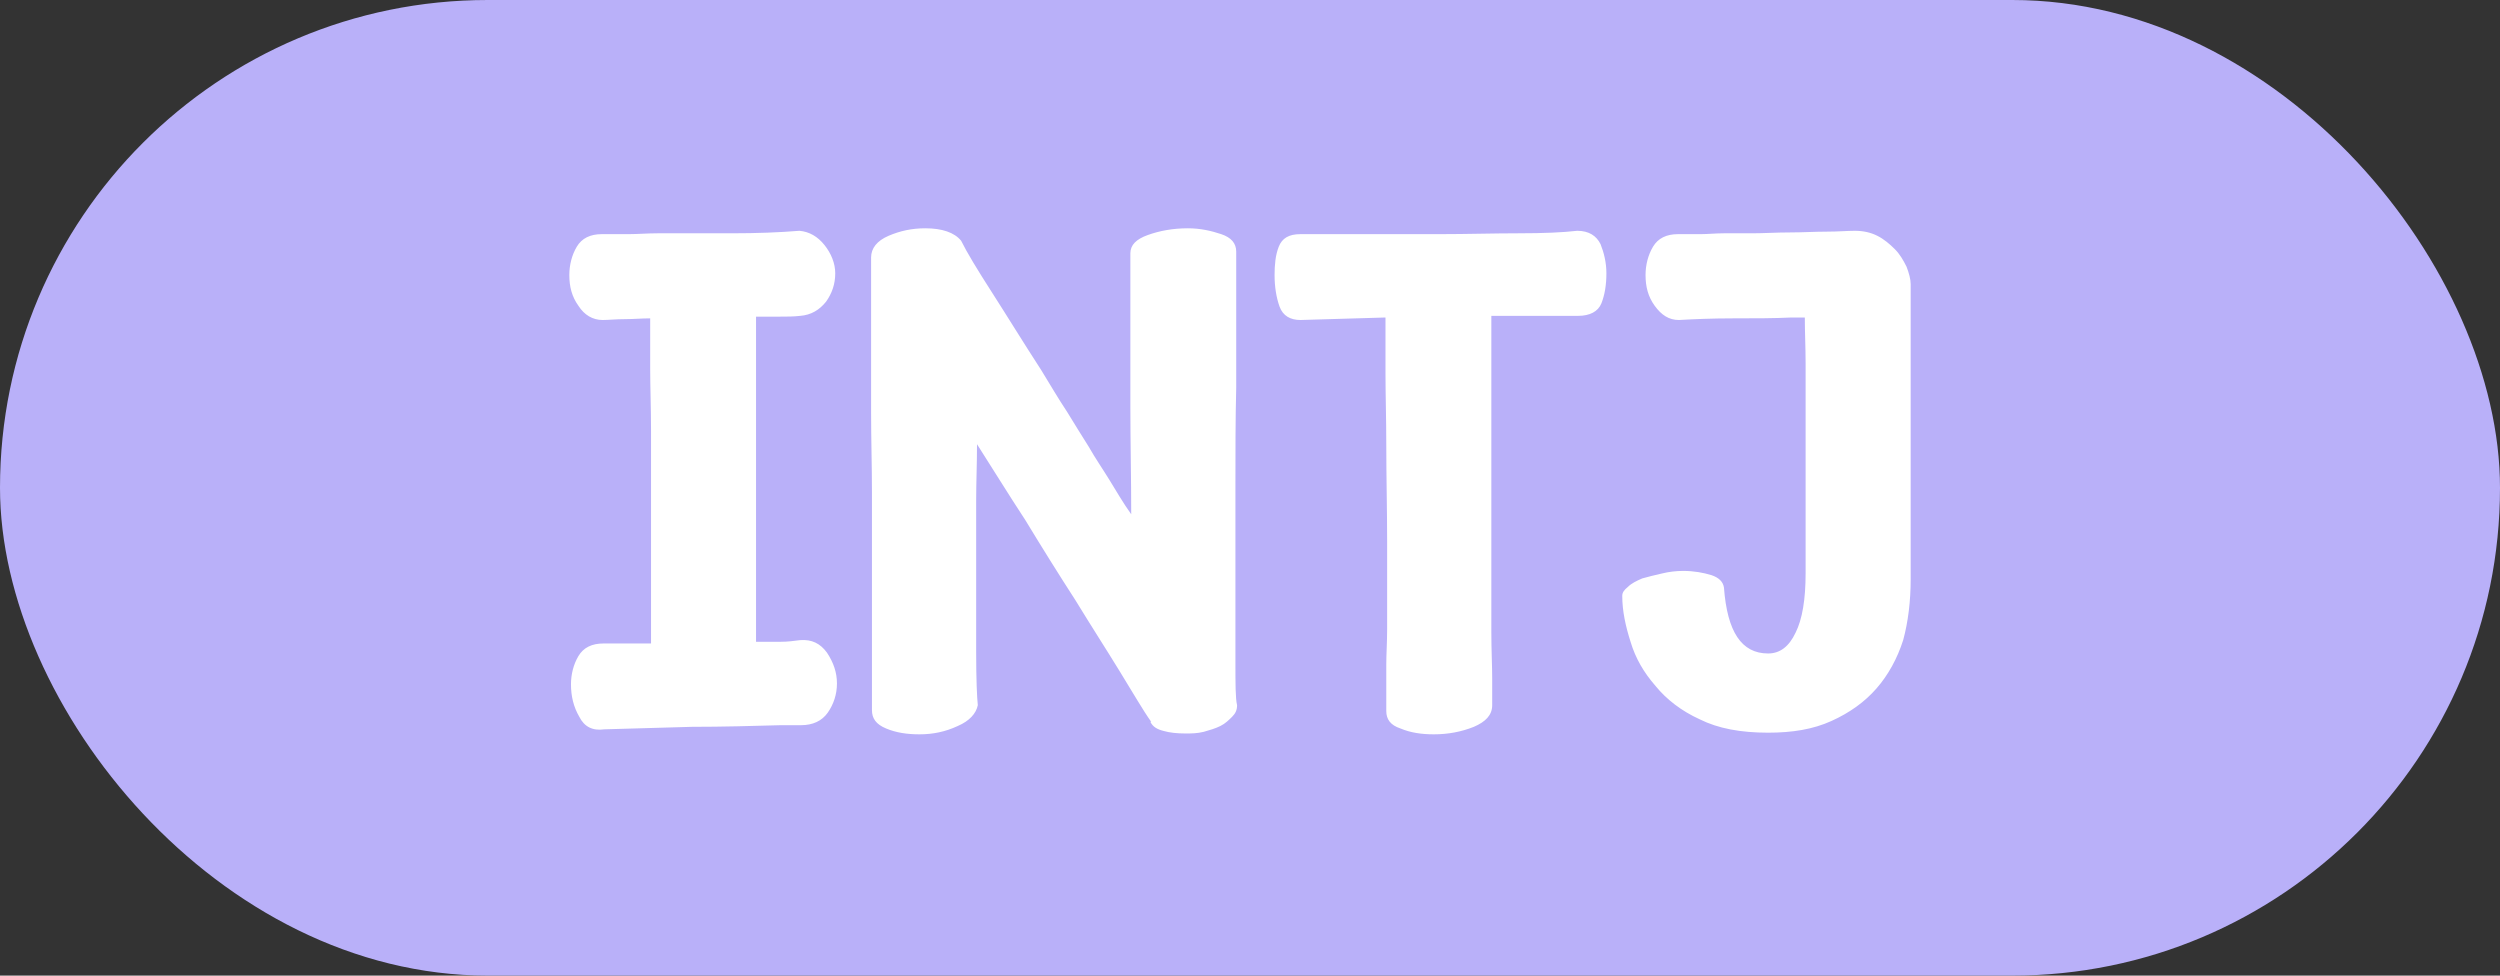 <svg width="41" height="16" viewBox="0 0 41 16" fill="none" xmlns="http://www.w3.org/2000/svg">
<rect x="0" y="0" width="41" height="16" fill="#333333" stroke="none"/>
<rect width="41" height="16" rx="8" fill="#B9B0F9"/>
<path d="M9.364 11.223C9.364 11.414 9.405 11.592 9.501 11.756C9.583 11.92 9.72 11.988 9.911 11.961C10.362 11.947 10.841 11.934 11.347 11.92C11.852 11.92 12.345 11.906 12.81 11.893H13.138C13.329 11.893 13.479 11.824 13.575 11.688C13.671 11.551 13.726 11.387 13.726 11.209C13.726 11.031 13.671 10.867 13.562 10.703C13.452 10.553 13.315 10.484 13.124 10.498C13.015 10.512 12.919 10.525 12.81 10.525C12.7 10.525 12.604 10.525 12.495 10.525H12.399V5.193H12.782C12.892 5.193 13.015 5.193 13.124 5.18C13.302 5.166 13.438 5.084 13.548 4.947C13.644 4.811 13.698 4.66 13.698 4.482C13.698 4.318 13.63 4.154 13.521 4.018C13.411 3.881 13.274 3.799 13.11 3.785C12.782 3.812 12.413 3.826 12.003 3.826C11.593 3.826 11.183 3.826 10.786 3.826C10.622 3.826 10.458 3.84 10.308 3.84C10.144 3.84 10.007 3.84 9.87 3.84C9.679 3.84 9.542 3.908 9.46 4.045C9.378 4.182 9.337 4.346 9.337 4.51C9.337 4.701 9.378 4.865 9.487 5.016C9.583 5.166 9.72 5.248 9.884 5.248C9.979 5.248 10.102 5.234 10.253 5.234C10.39 5.234 10.526 5.221 10.663 5.221C10.663 5.467 10.663 5.74 10.663 6.041C10.663 6.342 10.677 6.684 10.677 7.066V10.553H9.897C9.706 10.553 9.569 10.621 9.487 10.758C9.405 10.895 9.364 11.059 9.364 11.223ZM18.538 4.154V5.139C18.538 5.576 18.538 6.096 18.538 6.67C18.538 7.244 18.552 7.832 18.552 8.434C18.415 8.242 18.306 8.051 18.196 7.873C18.087 7.695 17.964 7.518 17.855 7.326C17.745 7.148 17.622 6.957 17.499 6.752C17.362 6.547 17.226 6.314 17.075 6.068C16.774 5.604 16.515 5.18 16.269 4.797C16.023 4.414 15.858 4.141 15.763 3.949C15.653 3.812 15.448 3.744 15.175 3.744C14.956 3.744 14.765 3.785 14.573 3.867C14.382 3.949 14.286 4.072 14.286 4.223V5.59C14.286 5.945 14.286 6.342 14.286 6.766C14.286 7.203 14.3 7.641 14.3 8.078V11.646C14.3 11.783 14.368 11.879 14.532 11.947C14.696 12.016 14.874 12.043 15.079 12.043C15.298 12.043 15.503 12.002 15.708 11.906C15.899 11.824 16.009 11.701 16.036 11.565C16.023 11.441 16.009 11.154 16.009 10.69C16.009 10.238 16.009 9.719 16.009 9.117C16.009 8.816 16.009 8.516 16.009 8.215C16.009 7.914 16.023 7.613 16.023 7.285C16.269 7.668 16.528 8.092 16.815 8.529C17.089 8.98 17.362 9.418 17.636 9.842C17.895 10.266 18.142 10.648 18.36 11.004C18.579 11.359 18.743 11.646 18.88 11.838H18.866C18.907 11.92 18.976 11.961 19.085 11.988C19.181 12.016 19.304 12.029 19.44 12.029C19.536 12.029 19.632 12.029 19.741 12.002C19.837 11.975 19.933 11.947 20.015 11.906C20.097 11.865 20.151 11.81 20.206 11.756C20.261 11.701 20.288 11.646 20.288 11.565C20.261 11.455 20.261 11.209 20.261 10.854V7.982C20.261 7.422 20.261 6.875 20.274 6.355V4.127C20.274 3.99 20.192 3.895 20.028 3.84C19.864 3.785 19.686 3.744 19.481 3.744C19.235 3.744 19.017 3.785 18.825 3.854C18.634 3.922 18.538 4.018 18.538 4.154ZM21.327 5.248L22.722 5.207C22.722 5.48 22.722 5.781 22.722 6.123C22.722 6.479 22.735 6.861 22.735 7.299C22.735 7.818 22.749 8.352 22.749 8.871V10.32C22.749 10.539 22.735 10.73 22.735 10.895C22.735 11.072 22.735 11.223 22.735 11.346V11.66C22.735 11.797 22.804 11.893 22.968 11.947C23.132 12.016 23.31 12.043 23.515 12.043C23.747 12.043 23.966 12.002 24.171 11.92C24.362 11.838 24.472 11.729 24.472 11.565V11.127C24.472 10.922 24.458 10.662 24.458 10.361C24.458 10.06 24.458 9.746 24.458 9.391V5.18C24.759 5.18 25.032 5.18 25.265 5.18C25.483 5.18 25.689 5.18 25.88 5.18C26.071 5.18 26.208 5.111 26.263 4.975C26.317 4.838 26.345 4.674 26.345 4.482C26.345 4.305 26.304 4.141 26.249 4.004C26.181 3.867 26.058 3.785 25.866 3.785C25.634 3.812 25.319 3.826 24.909 3.826C24.499 3.826 24.061 3.84 23.61 3.84C23.159 3.84 22.722 3.84 22.311 3.84H21.327C21.136 3.84 21.026 3.908 20.972 4.045C20.917 4.182 20.903 4.346 20.903 4.51C20.903 4.701 20.931 4.879 20.985 5.029C21.04 5.18 21.163 5.248 21.327 5.248ZM27.602 9.363C27.493 9.363 27.37 9.377 27.261 9.404C27.138 9.432 27.028 9.459 26.933 9.486C26.837 9.527 26.755 9.568 26.7 9.623C26.632 9.678 26.605 9.719 26.605 9.773C26.605 10.02 26.659 10.266 26.741 10.525C26.823 10.799 26.96 11.031 27.151 11.25C27.329 11.469 27.575 11.66 27.876 11.797C28.177 11.947 28.546 12.016 28.997 12.016C29.394 12.016 29.735 11.961 30.036 11.824C30.337 11.688 30.583 11.51 30.774 11.291C30.966 11.072 31.116 10.799 31.212 10.498C31.294 10.197 31.335 9.855 31.335 9.5V4.66C31.335 4.578 31.308 4.482 31.267 4.373C31.212 4.264 31.157 4.168 31.075 4.086C30.993 4.004 30.898 3.922 30.788 3.867C30.679 3.812 30.556 3.785 30.419 3.785C30.296 3.785 30.145 3.799 29.954 3.799C29.763 3.799 29.558 3.812 29.352 3.812C29.134 3.812 28.929 3.826 28.737 3.826C28.546 3.826 28.382 3.826 28.273 3.826C28.136 3.826 28.013 3.84 27.89 3.84C27.767 3.84 27.644 3.84 27.52 3.84C27.329 3.84 27.192 3.908 27.11 4.045C27.028 4.182 26.987 4.346 26.987 4.51C26.987 4.701 27.028 4.865 27.138 5.016C27.247 5.166 27.37 5.248 27.534 5.248C27.78 5.234 28.081 5.221 28.436 5.221C28.778 5.221 29.093 5.221 29.38 5.207H29.599C29.599 5.453 29.612 5.699 29.612 5.959V9.404C29.612 9.828 29.558 10.156 29.448 10.375C29.339 10.607 29.189 10.717 28.997 10.717C28.56 10.717 28.327 10.361 28.273 9.637C28.259 9.541 28.19 9.473 28.067 9.432C27.931 9.391 27.78 9.363 27.602 9.363Z" fill="white"/>
</svg>

